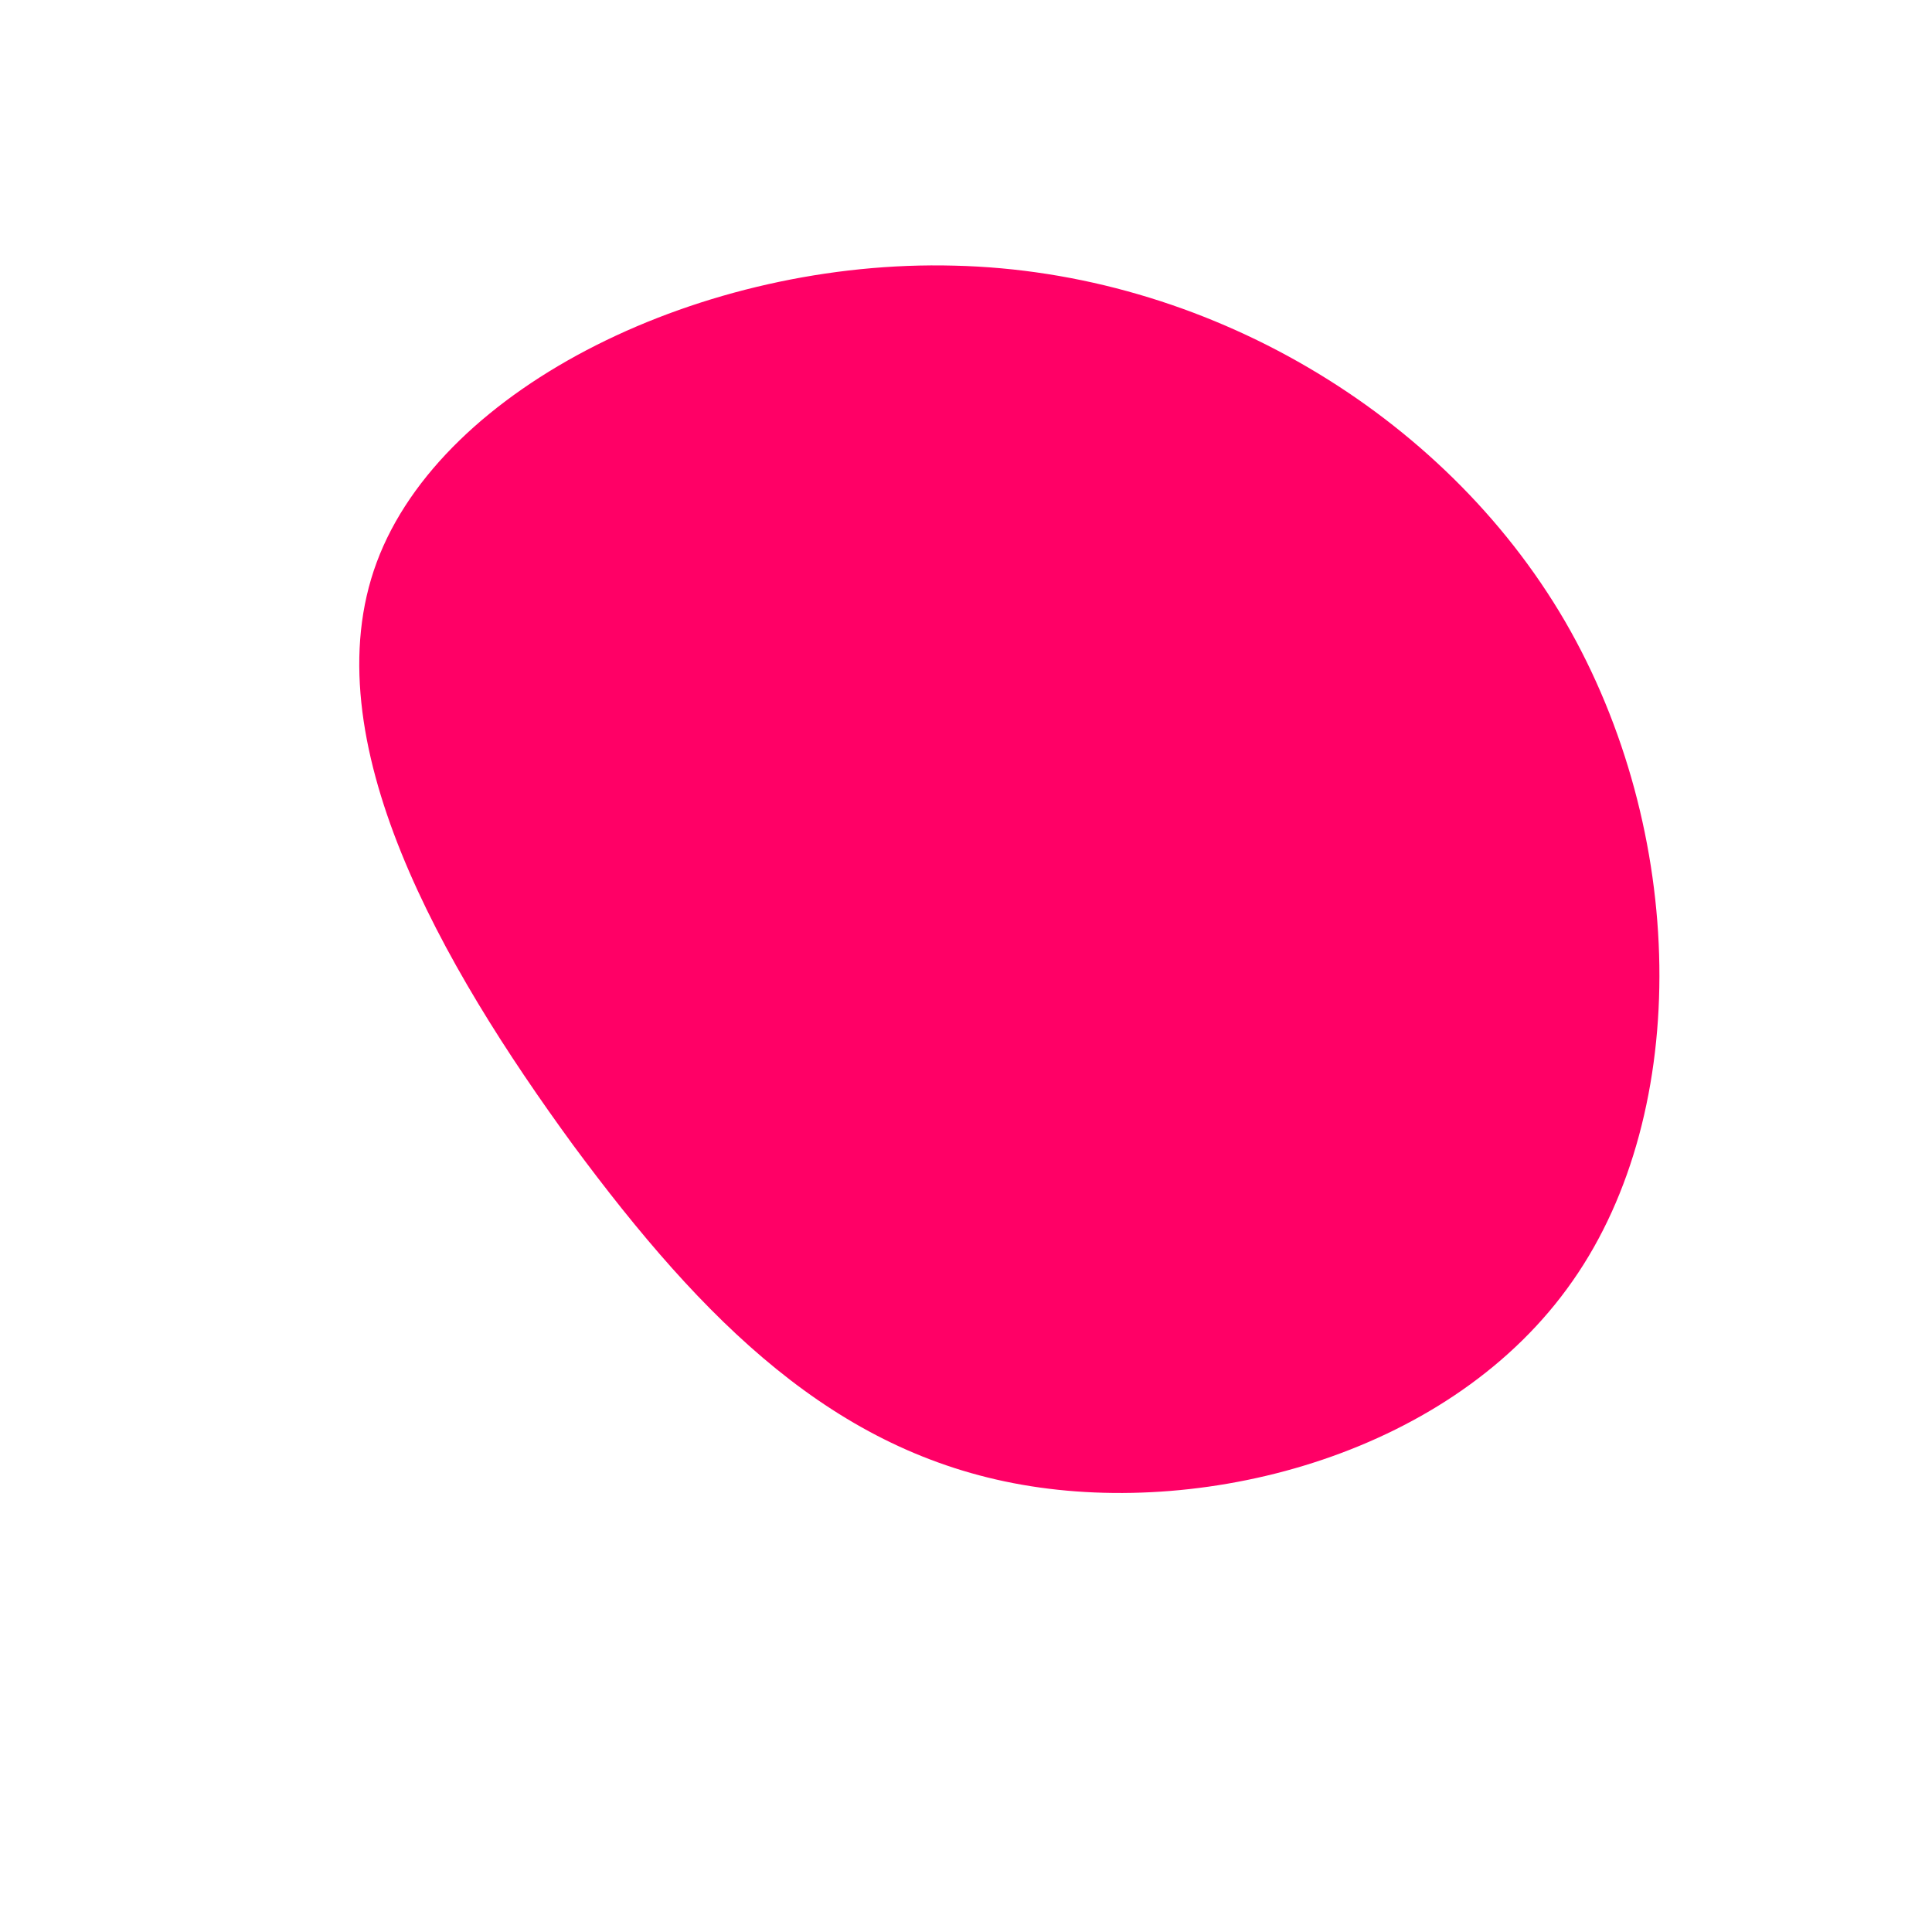 <?xml version="1.0" standalone="no"?>
<svg viewBox="0 0 200 200" xmlns="http://www.w3.org/2000/svg">
  <path fill="#FF0066" d="M62,-35.7C74.6,-14,75.2,14.9,62.8,32.6C50.4,50.4,25.2,57.1,5.8,53.7C-13.6,50.3,-27.1,36.9,-40.7,18.5C-54.2,0,-67.8,-23.5,-61,-41.8C-54.2,-60.1,-27.1,-73.2,-1.2,-72.5C24.7,-71.9,49.4,-57.3,62,-35.7Z" transform="translate(100 100)" />
</svg>
